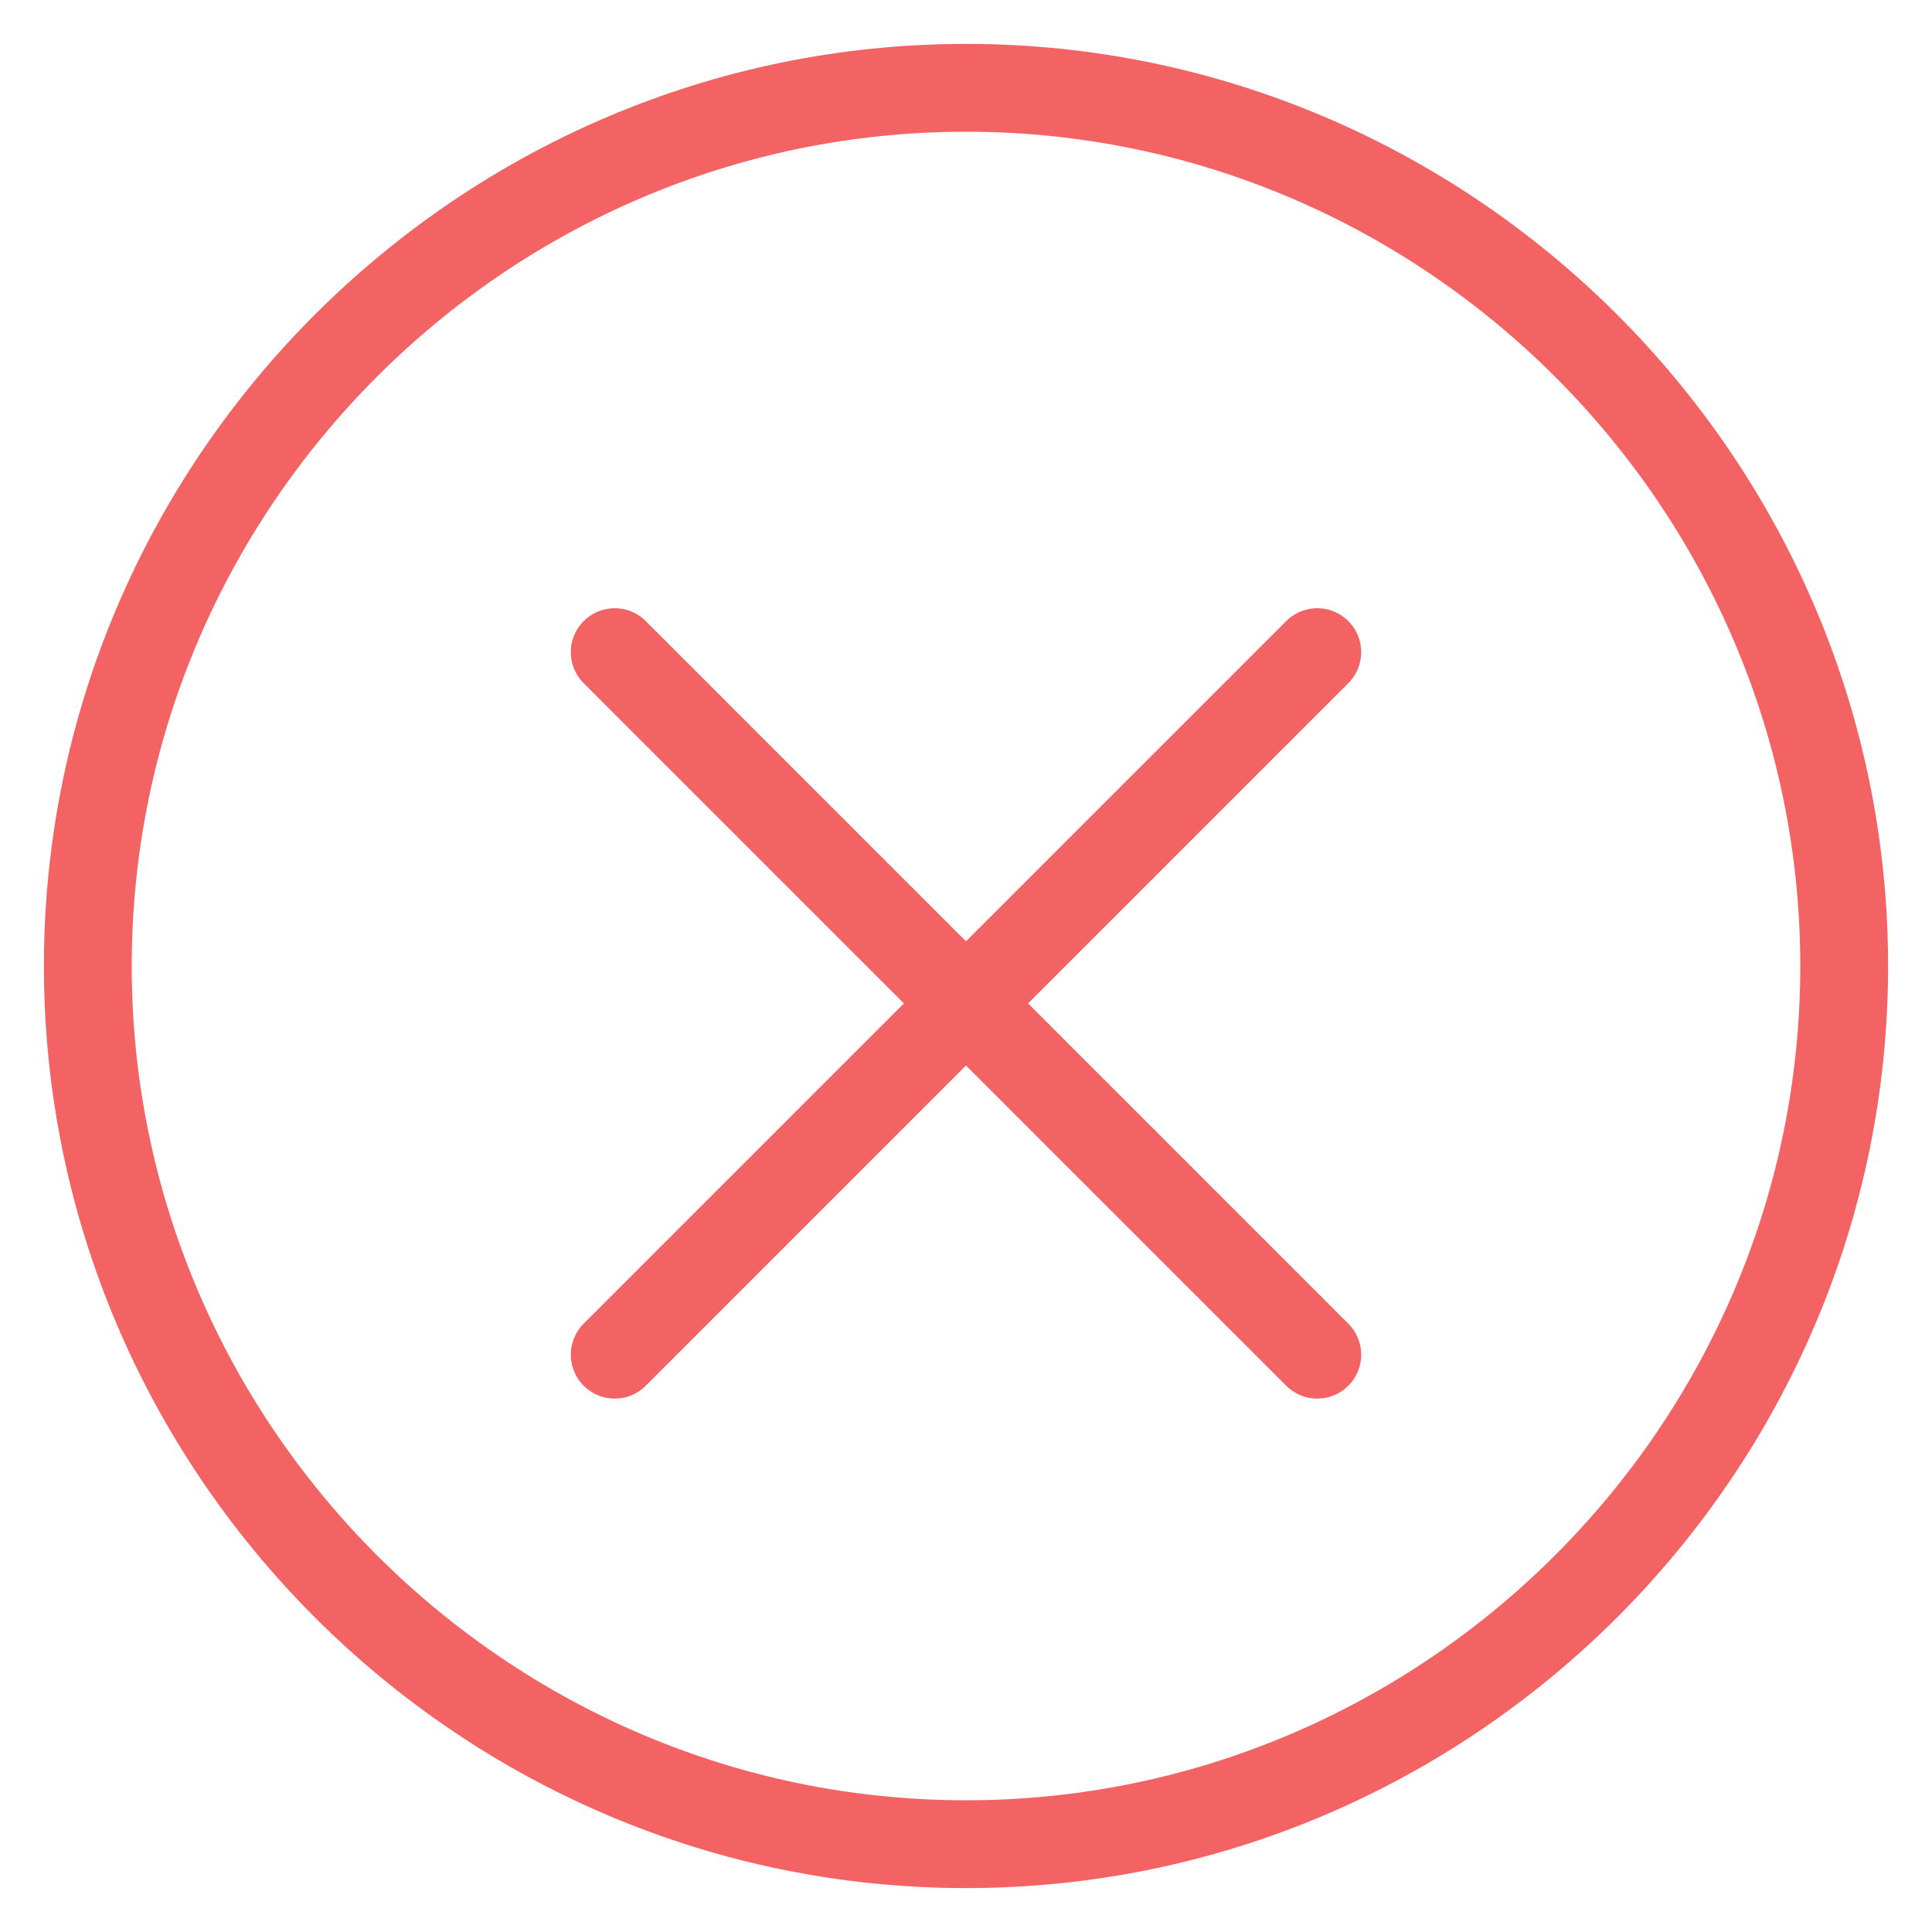 <svg width="22" height="22" viewBox="0 0 22 22" fill="none" xmlns="http://www.w3.org/2000/svg">
<path d="M11 21C16.5 21 21 16.5 21 11C21 5.5 16.5 1 11 1C5.5 1 1 5.5 1 11C1 16.5 5.5 21 11 21Z" stroke="#F46363" stroke-linecap="round" stroke-linejoin="round"/>
<path d="M7 7.426L15 15.426" stroke="#F46363" stroke-linecap="round"/>
<path d="M7 15.426L15 7.426" stroke="#F46363" stroke-linecap="round"/>
</svg>
